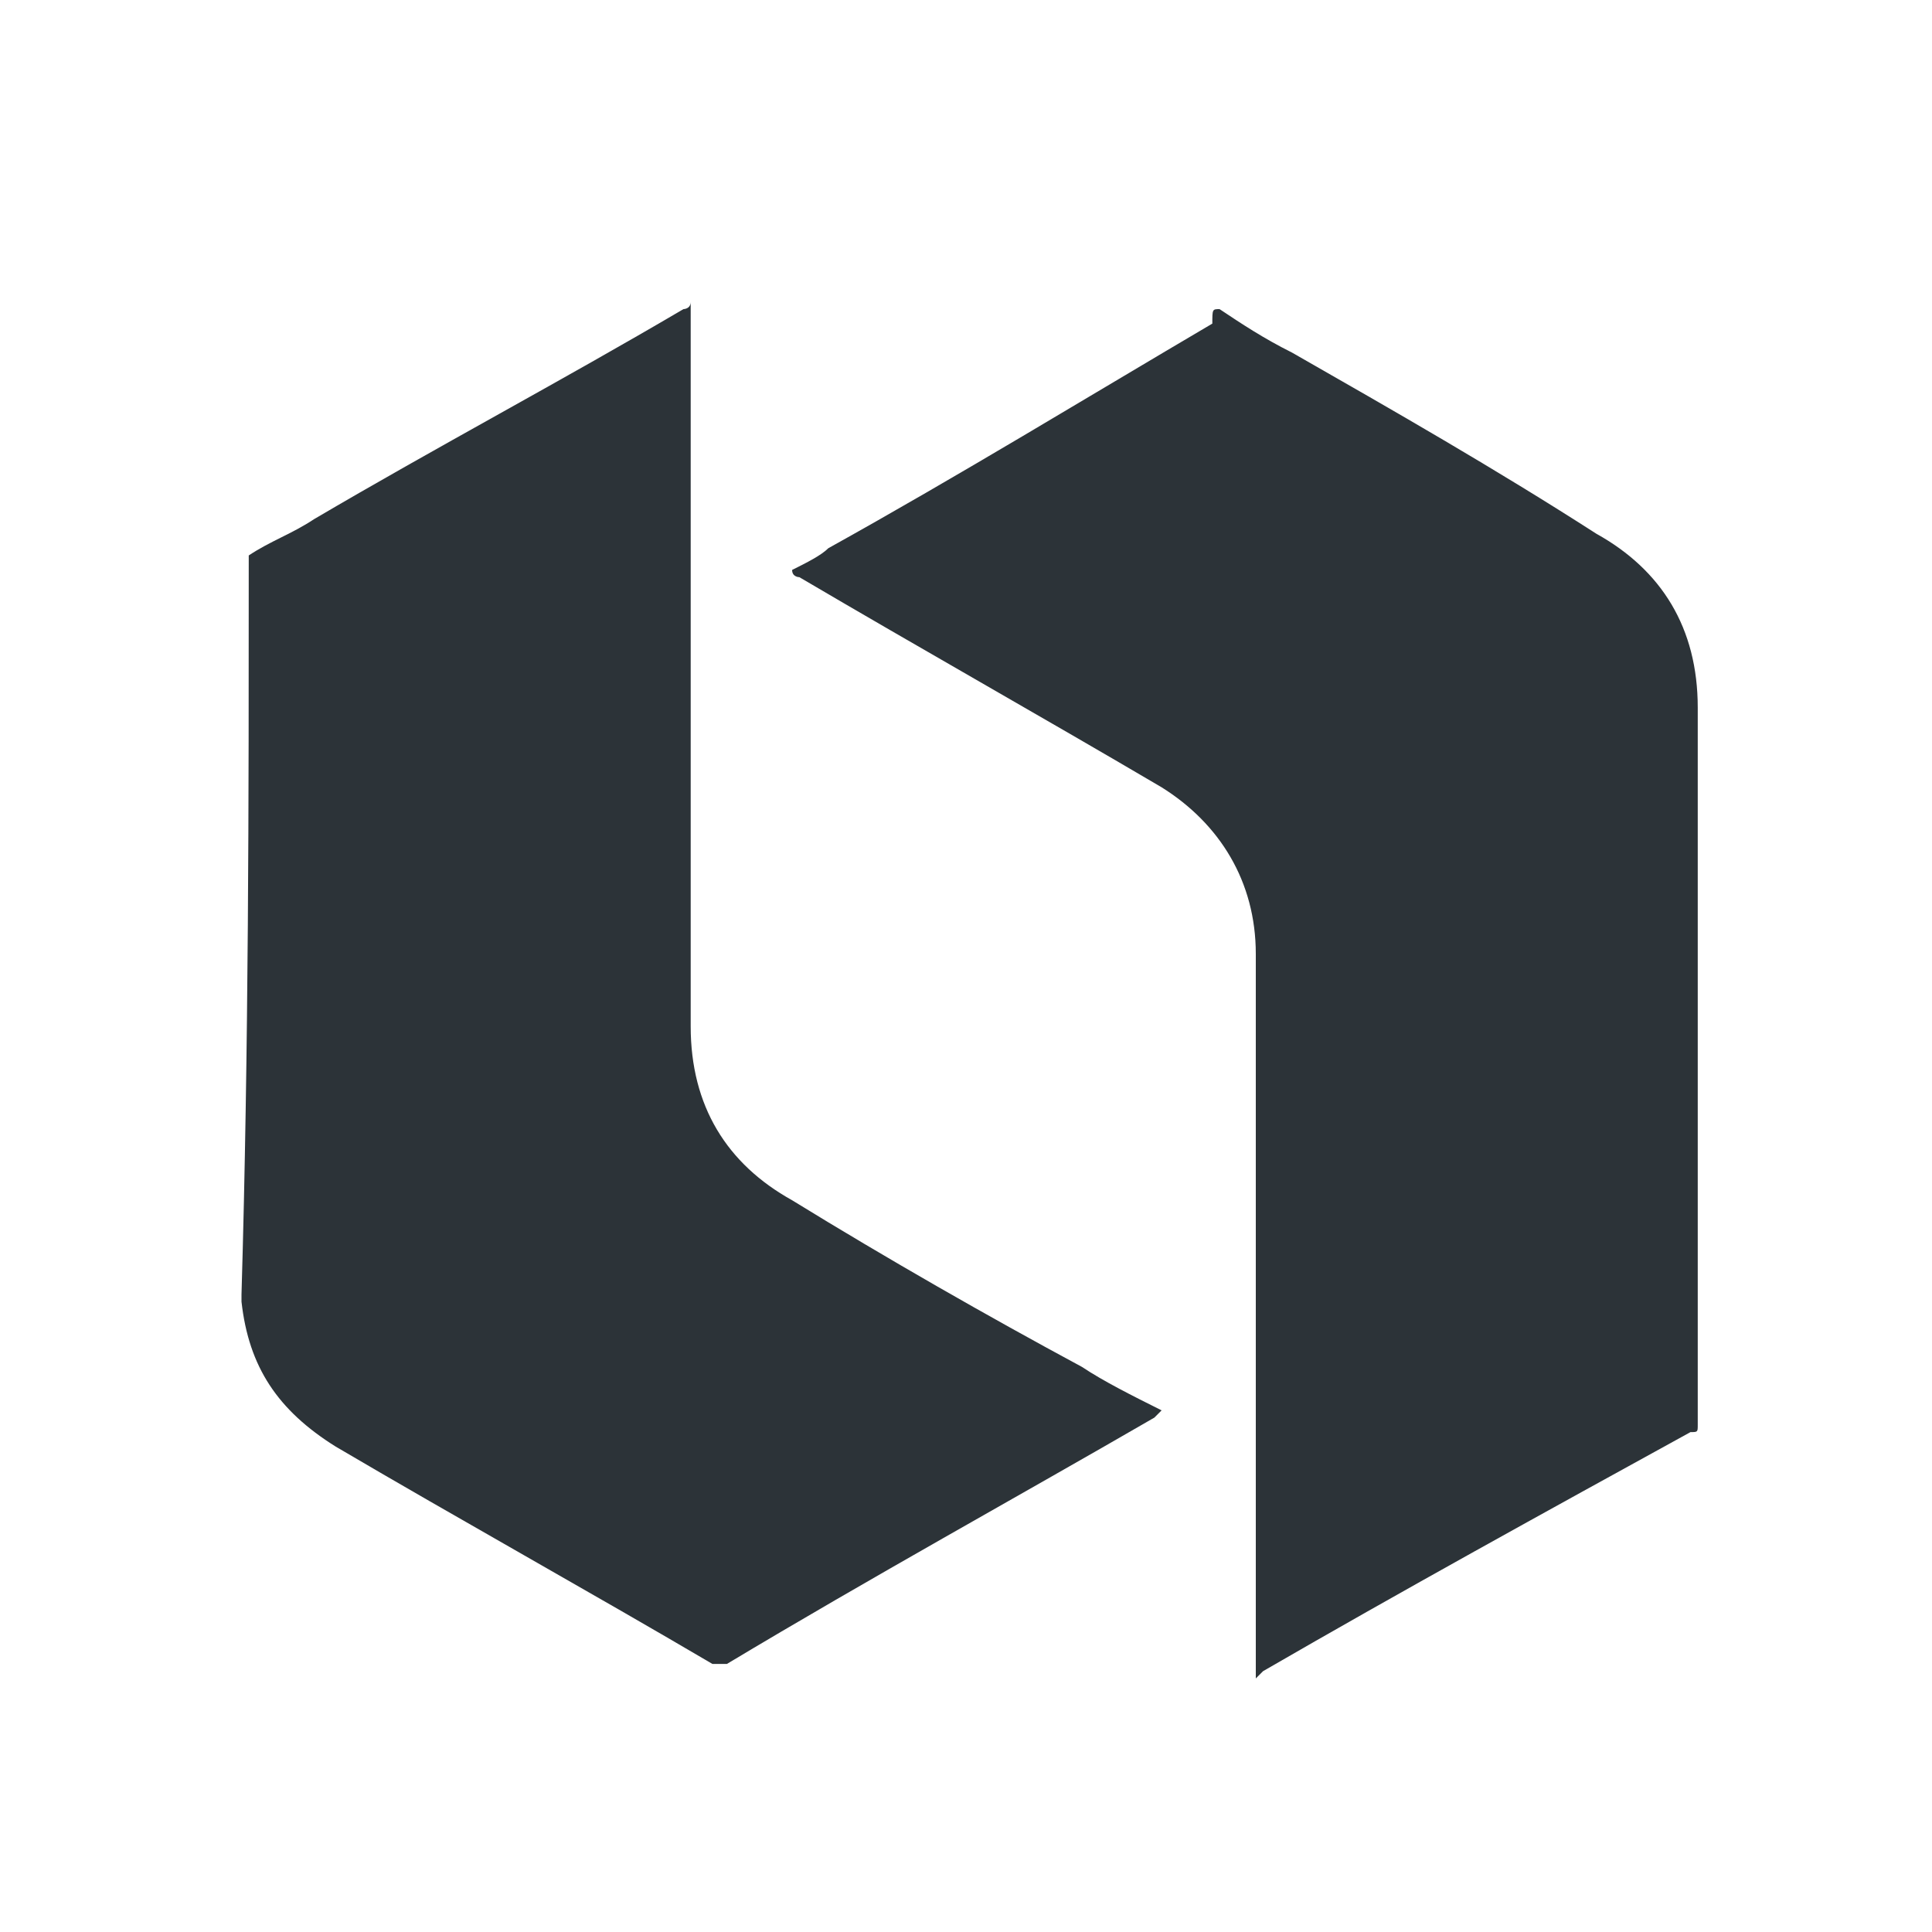 <svg xmlns="http://www.w3.org/2000/svg" width="32" height="32" fill="none" viewBox="0 0 32 32"><path fill="#2C3338" d="M4.12 9.2C4.48 8.96 4.84 8.84 5.2 8.6C7.24 7.4 9.28 6.32 11.32 5.12C11.32 5.12 11.44 5.12 11.44 5V5.12V17C11.44 18.32 12.04 19.28 13.12 19.88C14.68 20.84 16.36 21.8 17.92 22.64C18.28 22.88 18.76 23.12 19.24 23.36C19.24 23.36 19.24 23.36 19.12 23.48C16.84 24.8 14.44 26.12 12.04 27.56C11.92 27.56 11.92 27.56 11.8 27.56C9.76 26.36 7.6 25.16 5.56 23.96C4.6 23.36 4.12 22.64 4 21.56V21.44C4.12 17.36 4.12 13.28 4.12 9.2Z"/><path fill="#2C3338" d="M20.2 5.12C20.56 5.36 20.92 5.6 21.4 5.84C23.08 6.8 24.76 7.76 26.44 8.84C27.52 9.44 28.12 10.4 28.12 11.72C28.12 15.68 28.12 19.64 28.12 23.6C28.12 23.72 28.12 23.72 28 23.72C25.6 25.04 23.2 26.36 20.92 27.68C20.92 27.68 20.92 27.68 20.8 27.8V27.2V17.84C20.8 17.12 20.8 16.4 20.8 15.8C20.8 14.6 20.2 13.64 19.24 13.04C17.2 11.84 15.28 10.76 13.24 9.56C13.24 9.56 13.12 9.56 13.12 9.44C13.36 9.32 13.6 9.2 13.72 9.08C15.88 7.88 18.04 6.56 20.08 5.36C20.08 5.12 20.08 5.12 20.2 5.12Z"/></svg>